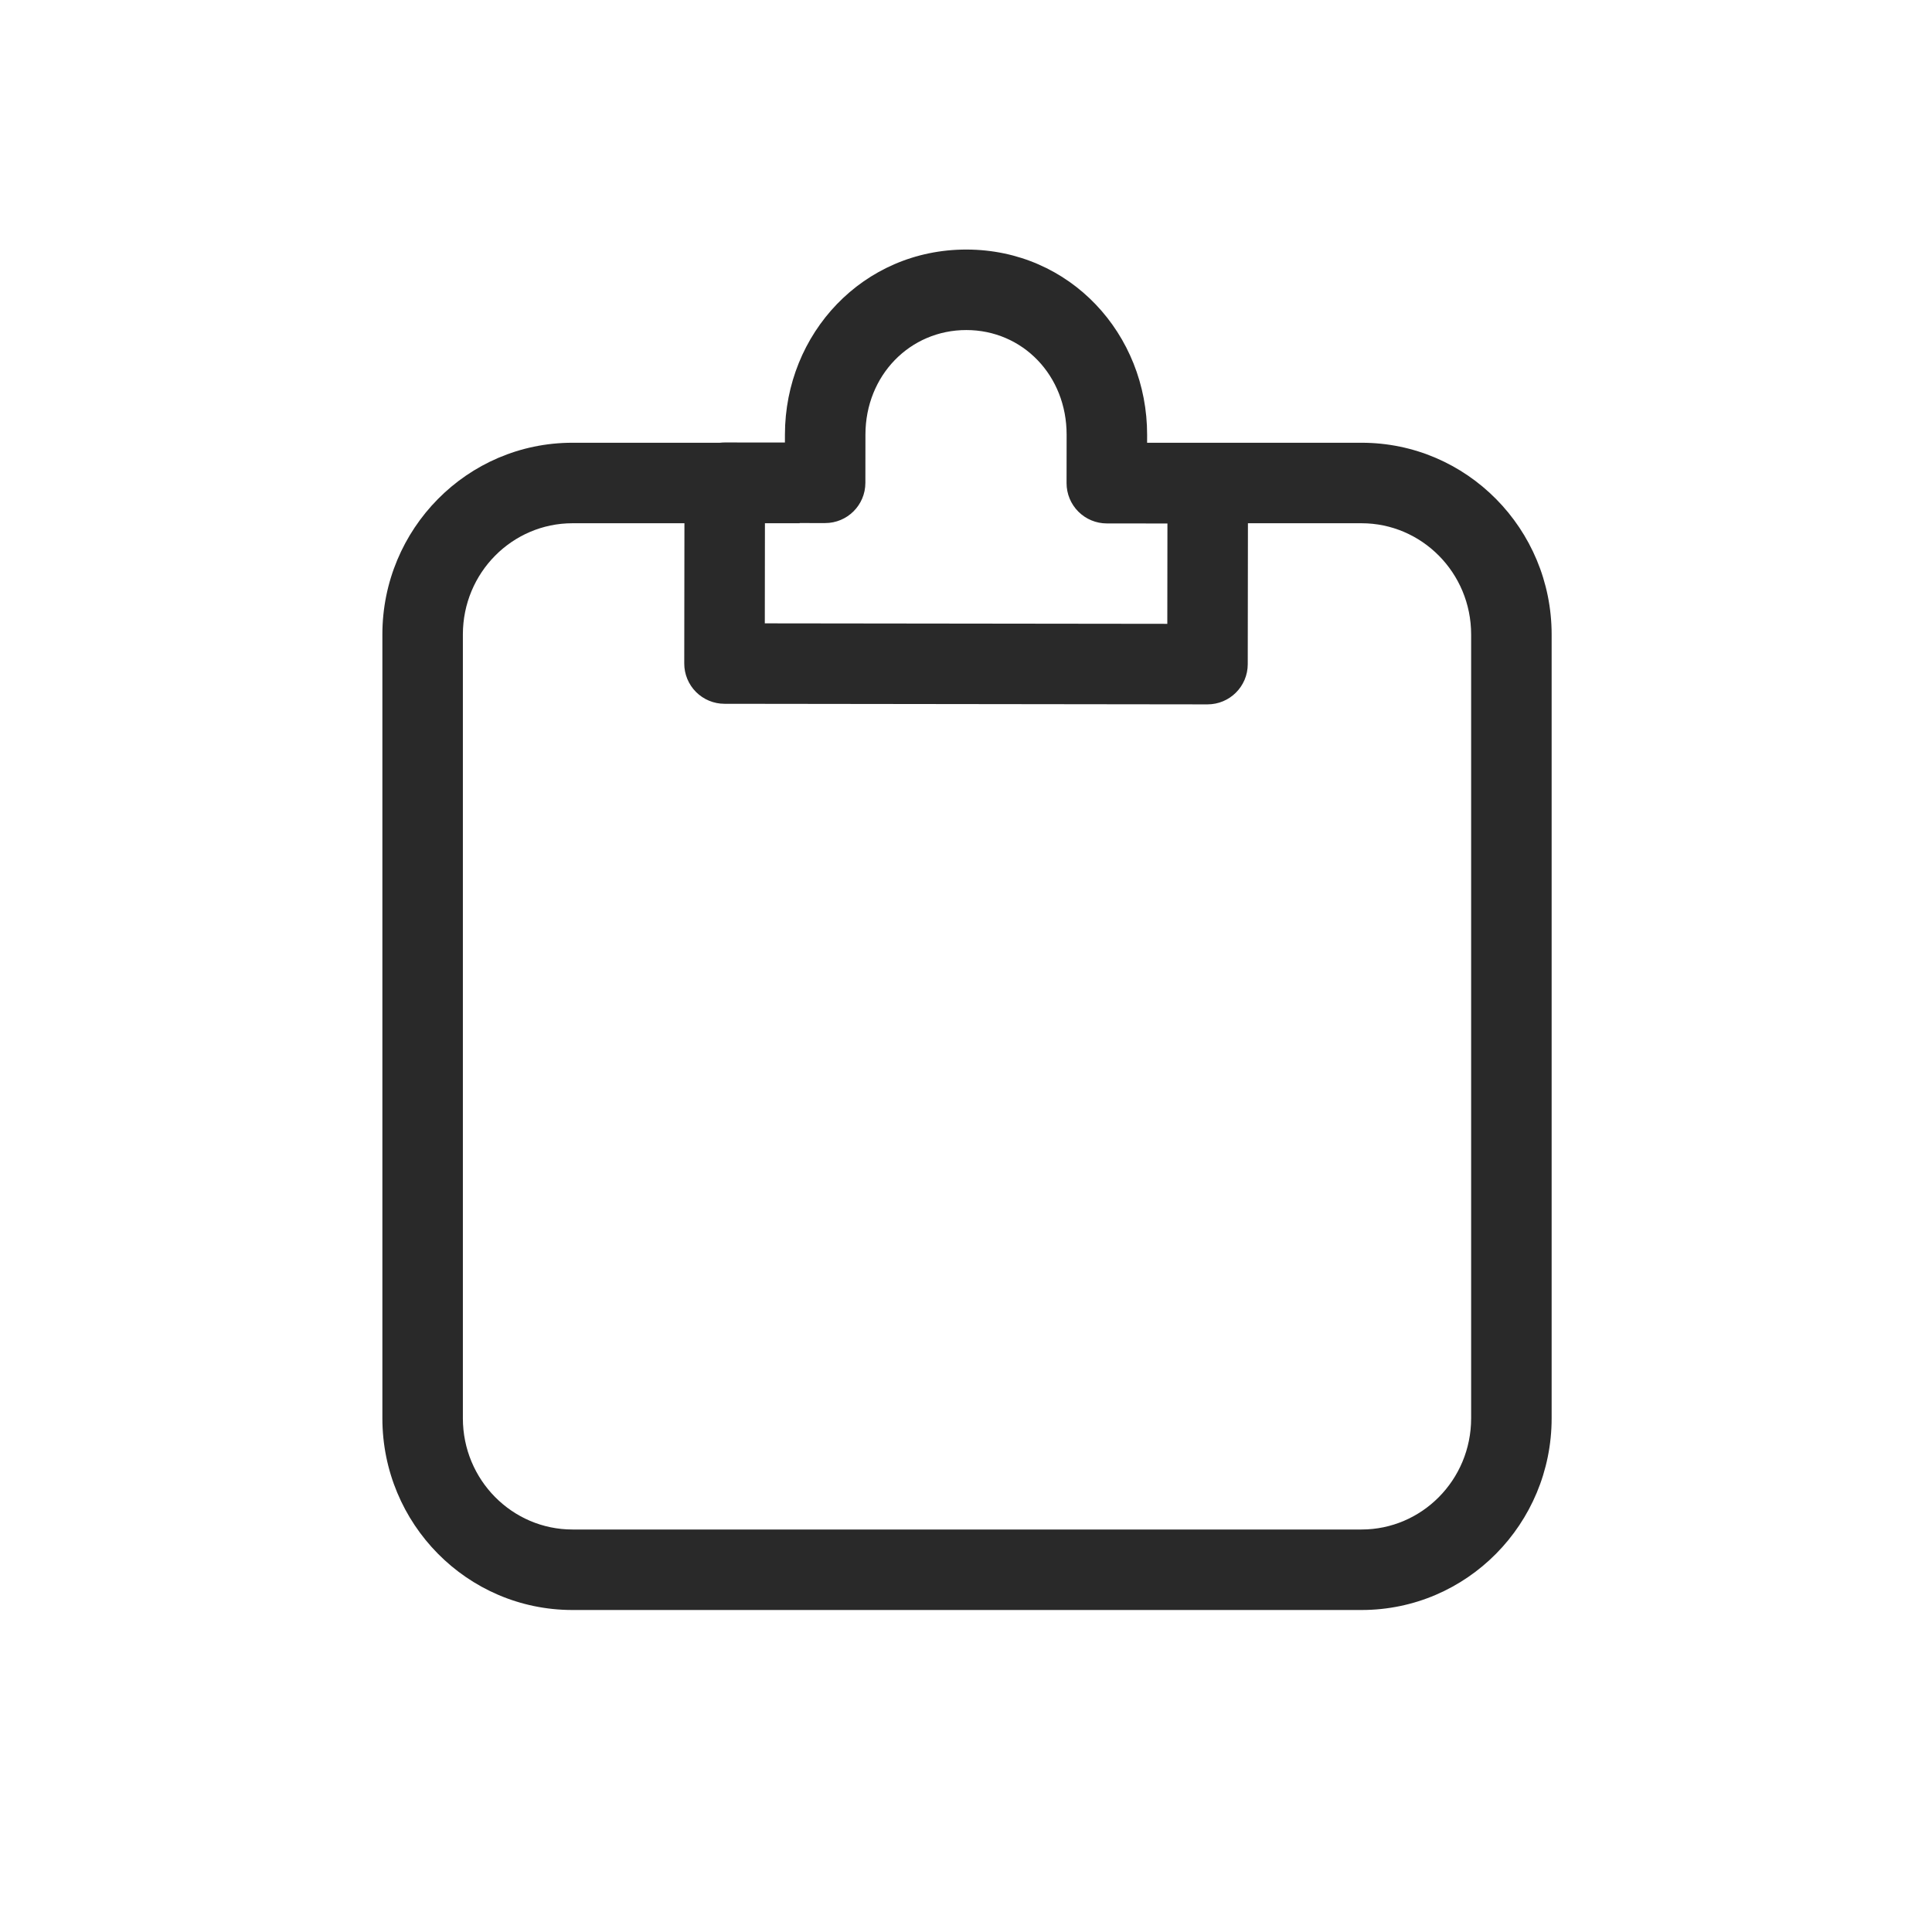 <svg width="96" height="96" viewBox="0 0 96 96" xmlns="http://www.w3.org/2000/svg">
<path fill-rule="evenodd" d="M48.025 12.4C42.876 12.394 39.009 16.578 39.003 21.589L39.002 21.989L36.014 21.986C35.932 21.986 35.85 21.991 35.771 22H28.445C23.208 22 19 26.286 19 31.527L19 70.473C19 75.714 23.208 80 28.445 80H67.654C72.892 80 77.1 75.714 77.1 70.473L77.1 31.527C77.1 26.286 72.892 22 67.655 22H56.999L57 21.611C57.006 16.61 53.185 12.406 48.025 12.4ZM62.009 26L62 33.003C61.999 34.107 61.102 35.001 59.998 35L35.998 34.971C35.467 34.971 34.959 34.759 34.584 34.384C34.209 34.008 33.999 33.499 34 32.969L34.009 26H28.445C25.459 26 23 28.454 23 31.527L23 70.473C23 73.546 25.459 76 28.445 76H67.654C70.641 76 73.1 73.546 73.1 70.473L73.1 31.527C73.1 28.454 70.641 26 67.655 26H62.009ZM38.009 26L38.003 30.974L58.003 30.998L58.009 26.012L54.995 26.009C54.464 26.008 53.956 25.797 53.581 25.421C53.207 25.046 52.996 24.537 52.997 24.006L53 21.606C53.004 18.654 50.814 16.403 48.02 16.4C45.217 16.397 43.006 18.652 43.003 21.594L43 23.994C42.999 25.098 42.102 25.993 40.998 25.991L39.734 25.99V26H38.009Z" fill="#292929"/>
</svg>
